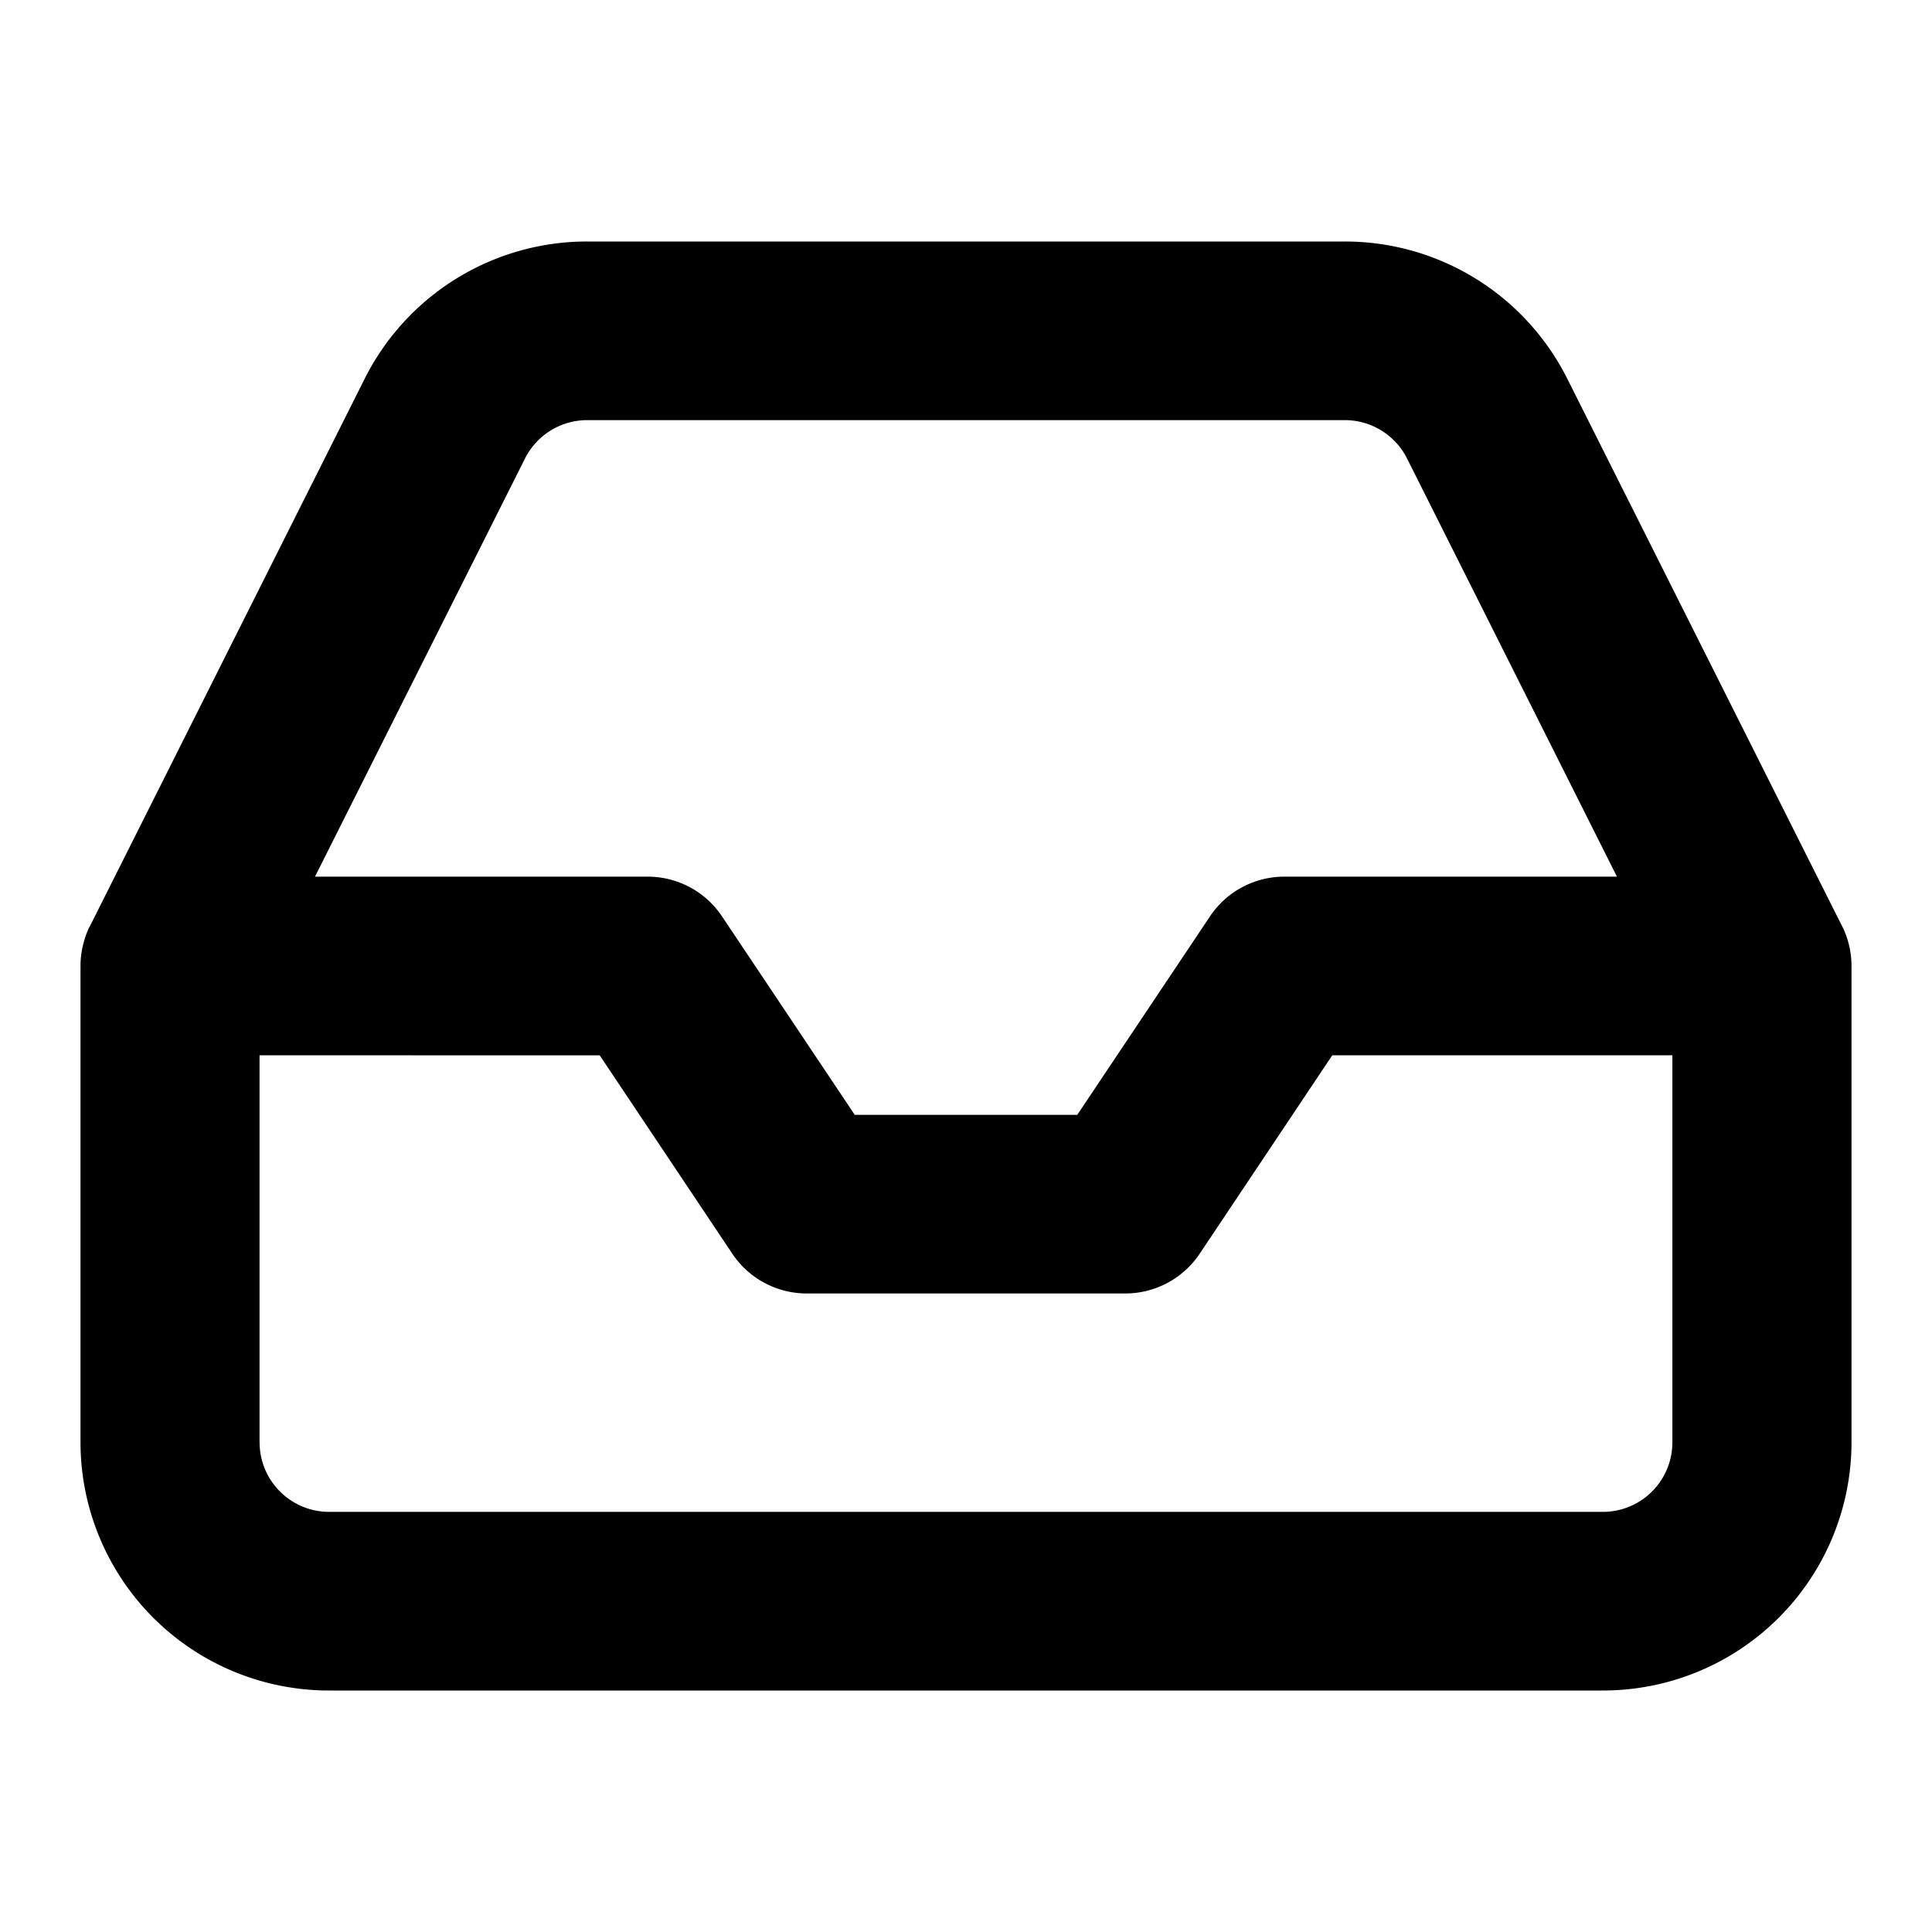<svg xmlns="http://www.w3.org/2000/svg" width="24" height="24" viewBox="0 0 24 24">
  <path d="M23 17.918A3.086 3.086 0 0119.91 21H4.09A3.086 3.086 0 011 17.918V12c0-.085.01-.168.028-.248l.01-.037a.981.981 0 01.07-.194l.01-.018 3.41-6.794A3.09 3.09 0 017.293 3h9.414a3.09 3.09 0 012.764 1.708l3.411 6.795.01.018c.01.022.02.044.028.066l-.038-.084a1.108 1.108 0 01.081.212l.009.037c.018.08.028.163.028.248v5.918zm-19.775 0c0 .476.387.863.865.863h15.82a.864.864 0 00.865-.863v-4.809H16.55l-1.647 2.465a1.113 1.113 0 01-.925.494h-3.956c-.371 0-.719-.185-.925-.494L7.45 13.11l-4.226-.001v4.809zM16.707 5.219H7.294a.865.865 0 00-.774.48L3.913 10.89h4.132c.372 0 .72.186.925.495l1.648 2.464h2.764l1.648-2.464c.206-.31.553-.495.925-.495h4.131L17.48 5.698a.865.865 0 00-.773-.479z"/>
</svg>
